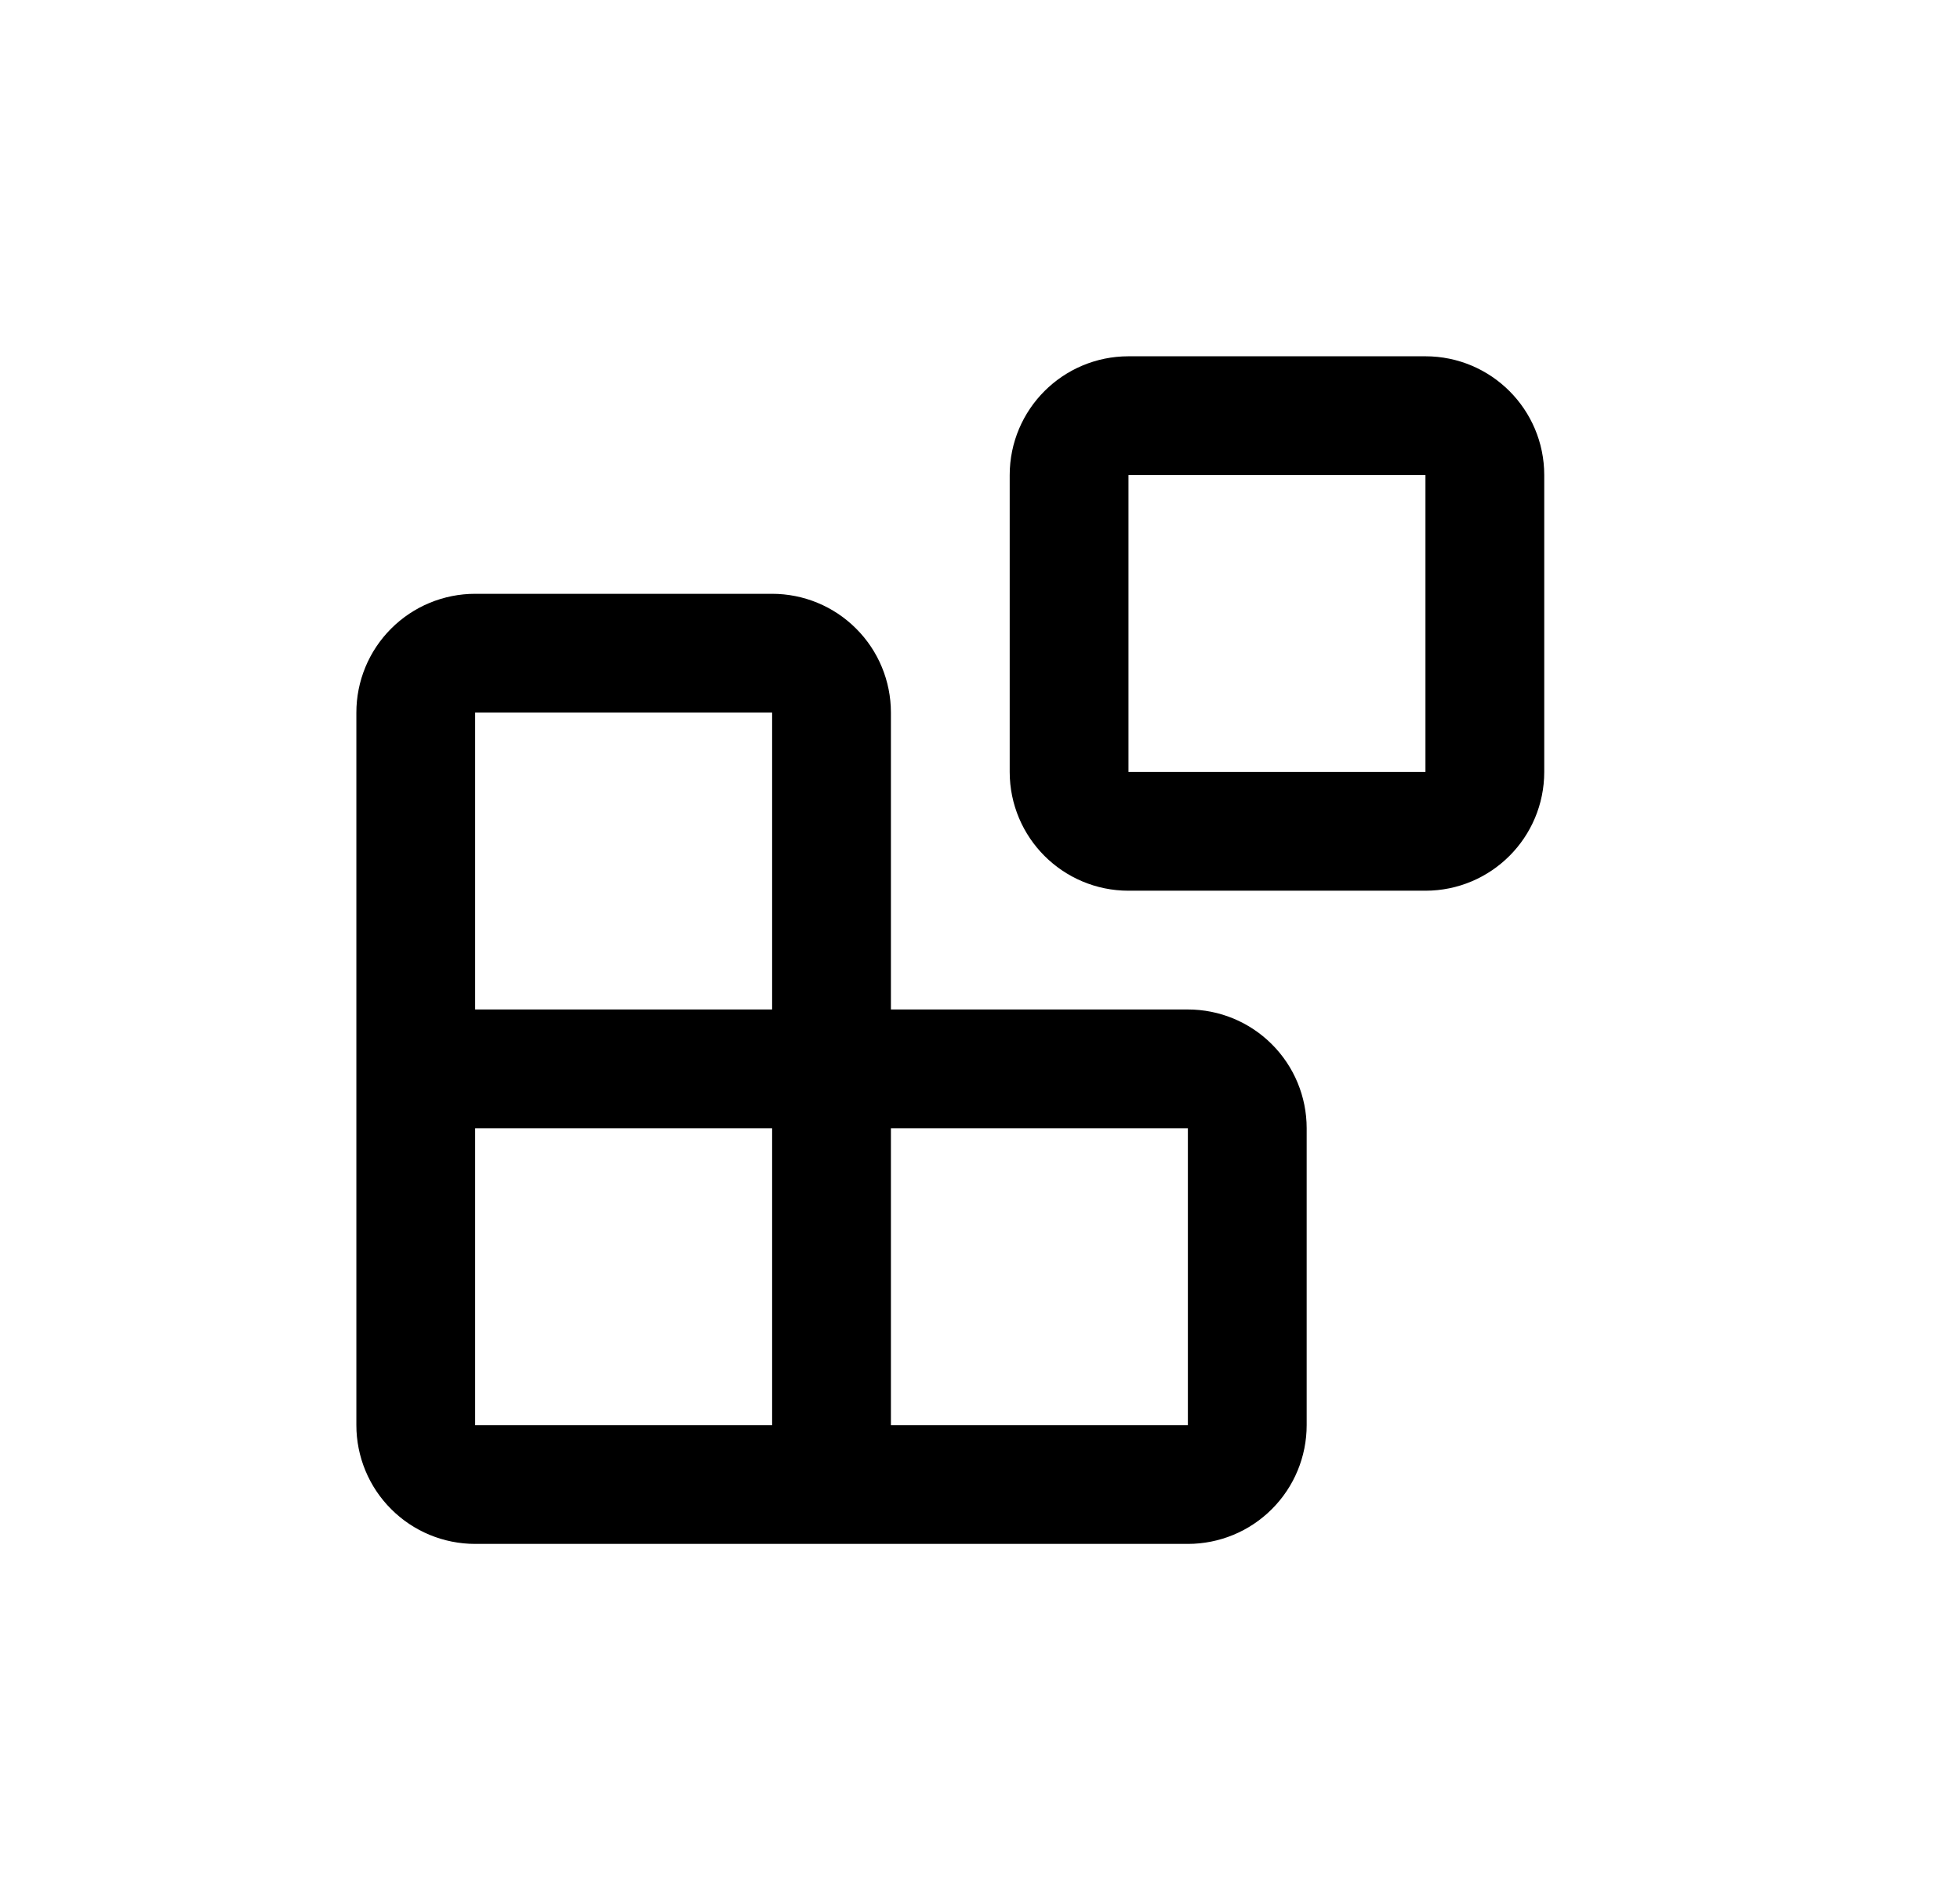 <svg width="33" height="32" viewBox="0 0 33 32" fill="none" xmlns="http://www.w3.org/2000/svg">
<path d="M24 7H19C18.448 7 18 7.448 18 8V13C18 13.552 18.448 14 19 14H24C24.552 14 25 13.552 25 13V8C25 7.448 24.552 7 24 7Z" stroke="black" stroke-width="2" stroke-linecap="round" stroke-linejoin="round"/>
<path d="M14 25V12C14 11.735 13.895 11.48 13.707 11.293C13.52 11.105 13.265 11 13 11H8C7.735 11 7.48 11.105 7.293 11.293C7.105 11.48 7 11.735 7 12V24C7 24.265 7.105 24.52 7.293 24.707C7.48 24.895 7.735 25 8 25H20C20.265 25 20.52 24.895 20.707 24.707C20.895 24.52 21 24.265 21 24V19C21 18.735 20.895 18.48 20.707 18.293C20.52 18.105 20.265 18 20 18H7" stroke="black" stroke-width="2" stroke-linecap="round" stroke-linejoin="round"/>
</svg>

